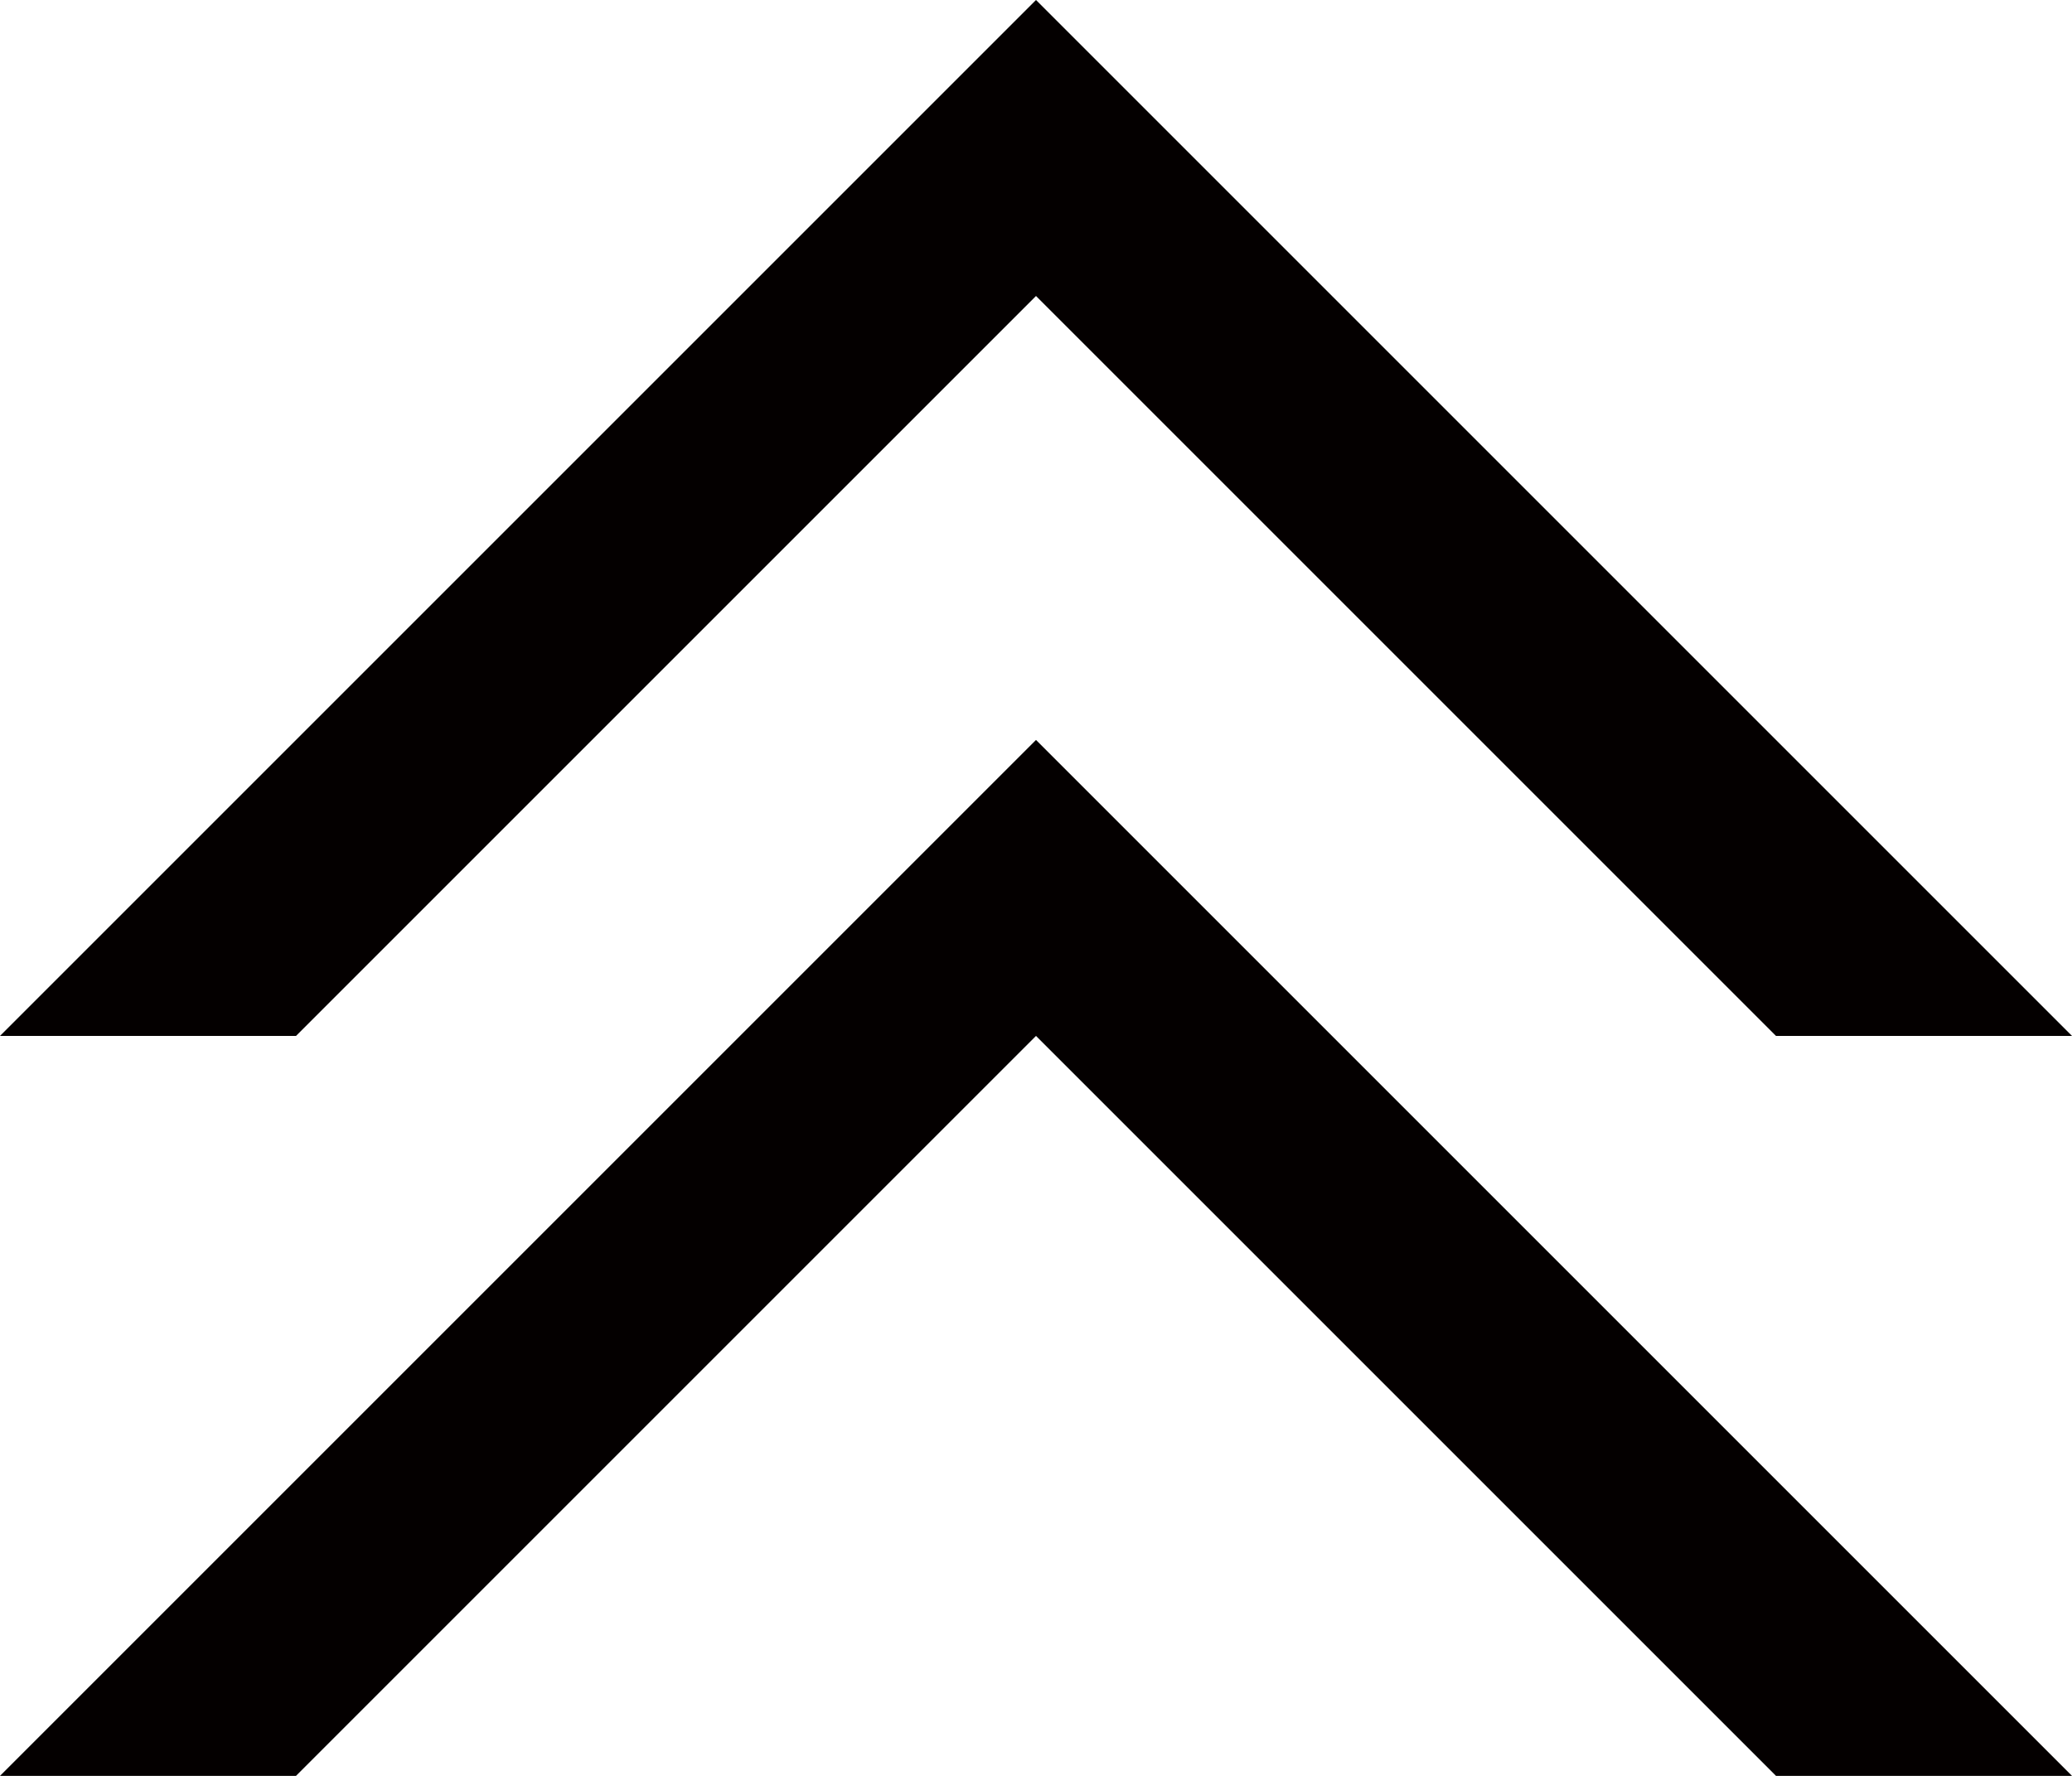 <?xml version="1.0" encoding="utf-8"?>
<!-- Generator: Adobe Illustrator 16.0.0, SVG Export Plug-In . SVG Version: 6.00 Build 0)  -->
<!DOCTYPE svg PUBLIC "-//W3C//DTD SVG 1.1//EN" "http://www.w3.org/Graphics/SVG/1.1/DTD/svg11.dtd">
<svg version="1.1" id="图层_1" xmlns="http://www.w3.org/2000/svg" xmlns:xlink="http://www.w3.org/1999/xlink" x="0px" y="0px"
	 width="14px" height="12px" viewBox="0 0 14 12" enable-background="new 0 0 14 12" xml:space="preserve">
<polygon fill-rule="evenodd" clip-rule="evenodd" fill="#040000" points="2,12 7,7 12,12 14,12 7,5 0,12 "/>
<polygon fill-rule="evenodd" clip-rule="evenodd" fill="#040000" points="7,2 12,7 14,7 7,0 0,7 2,7 "/>
</svg>
